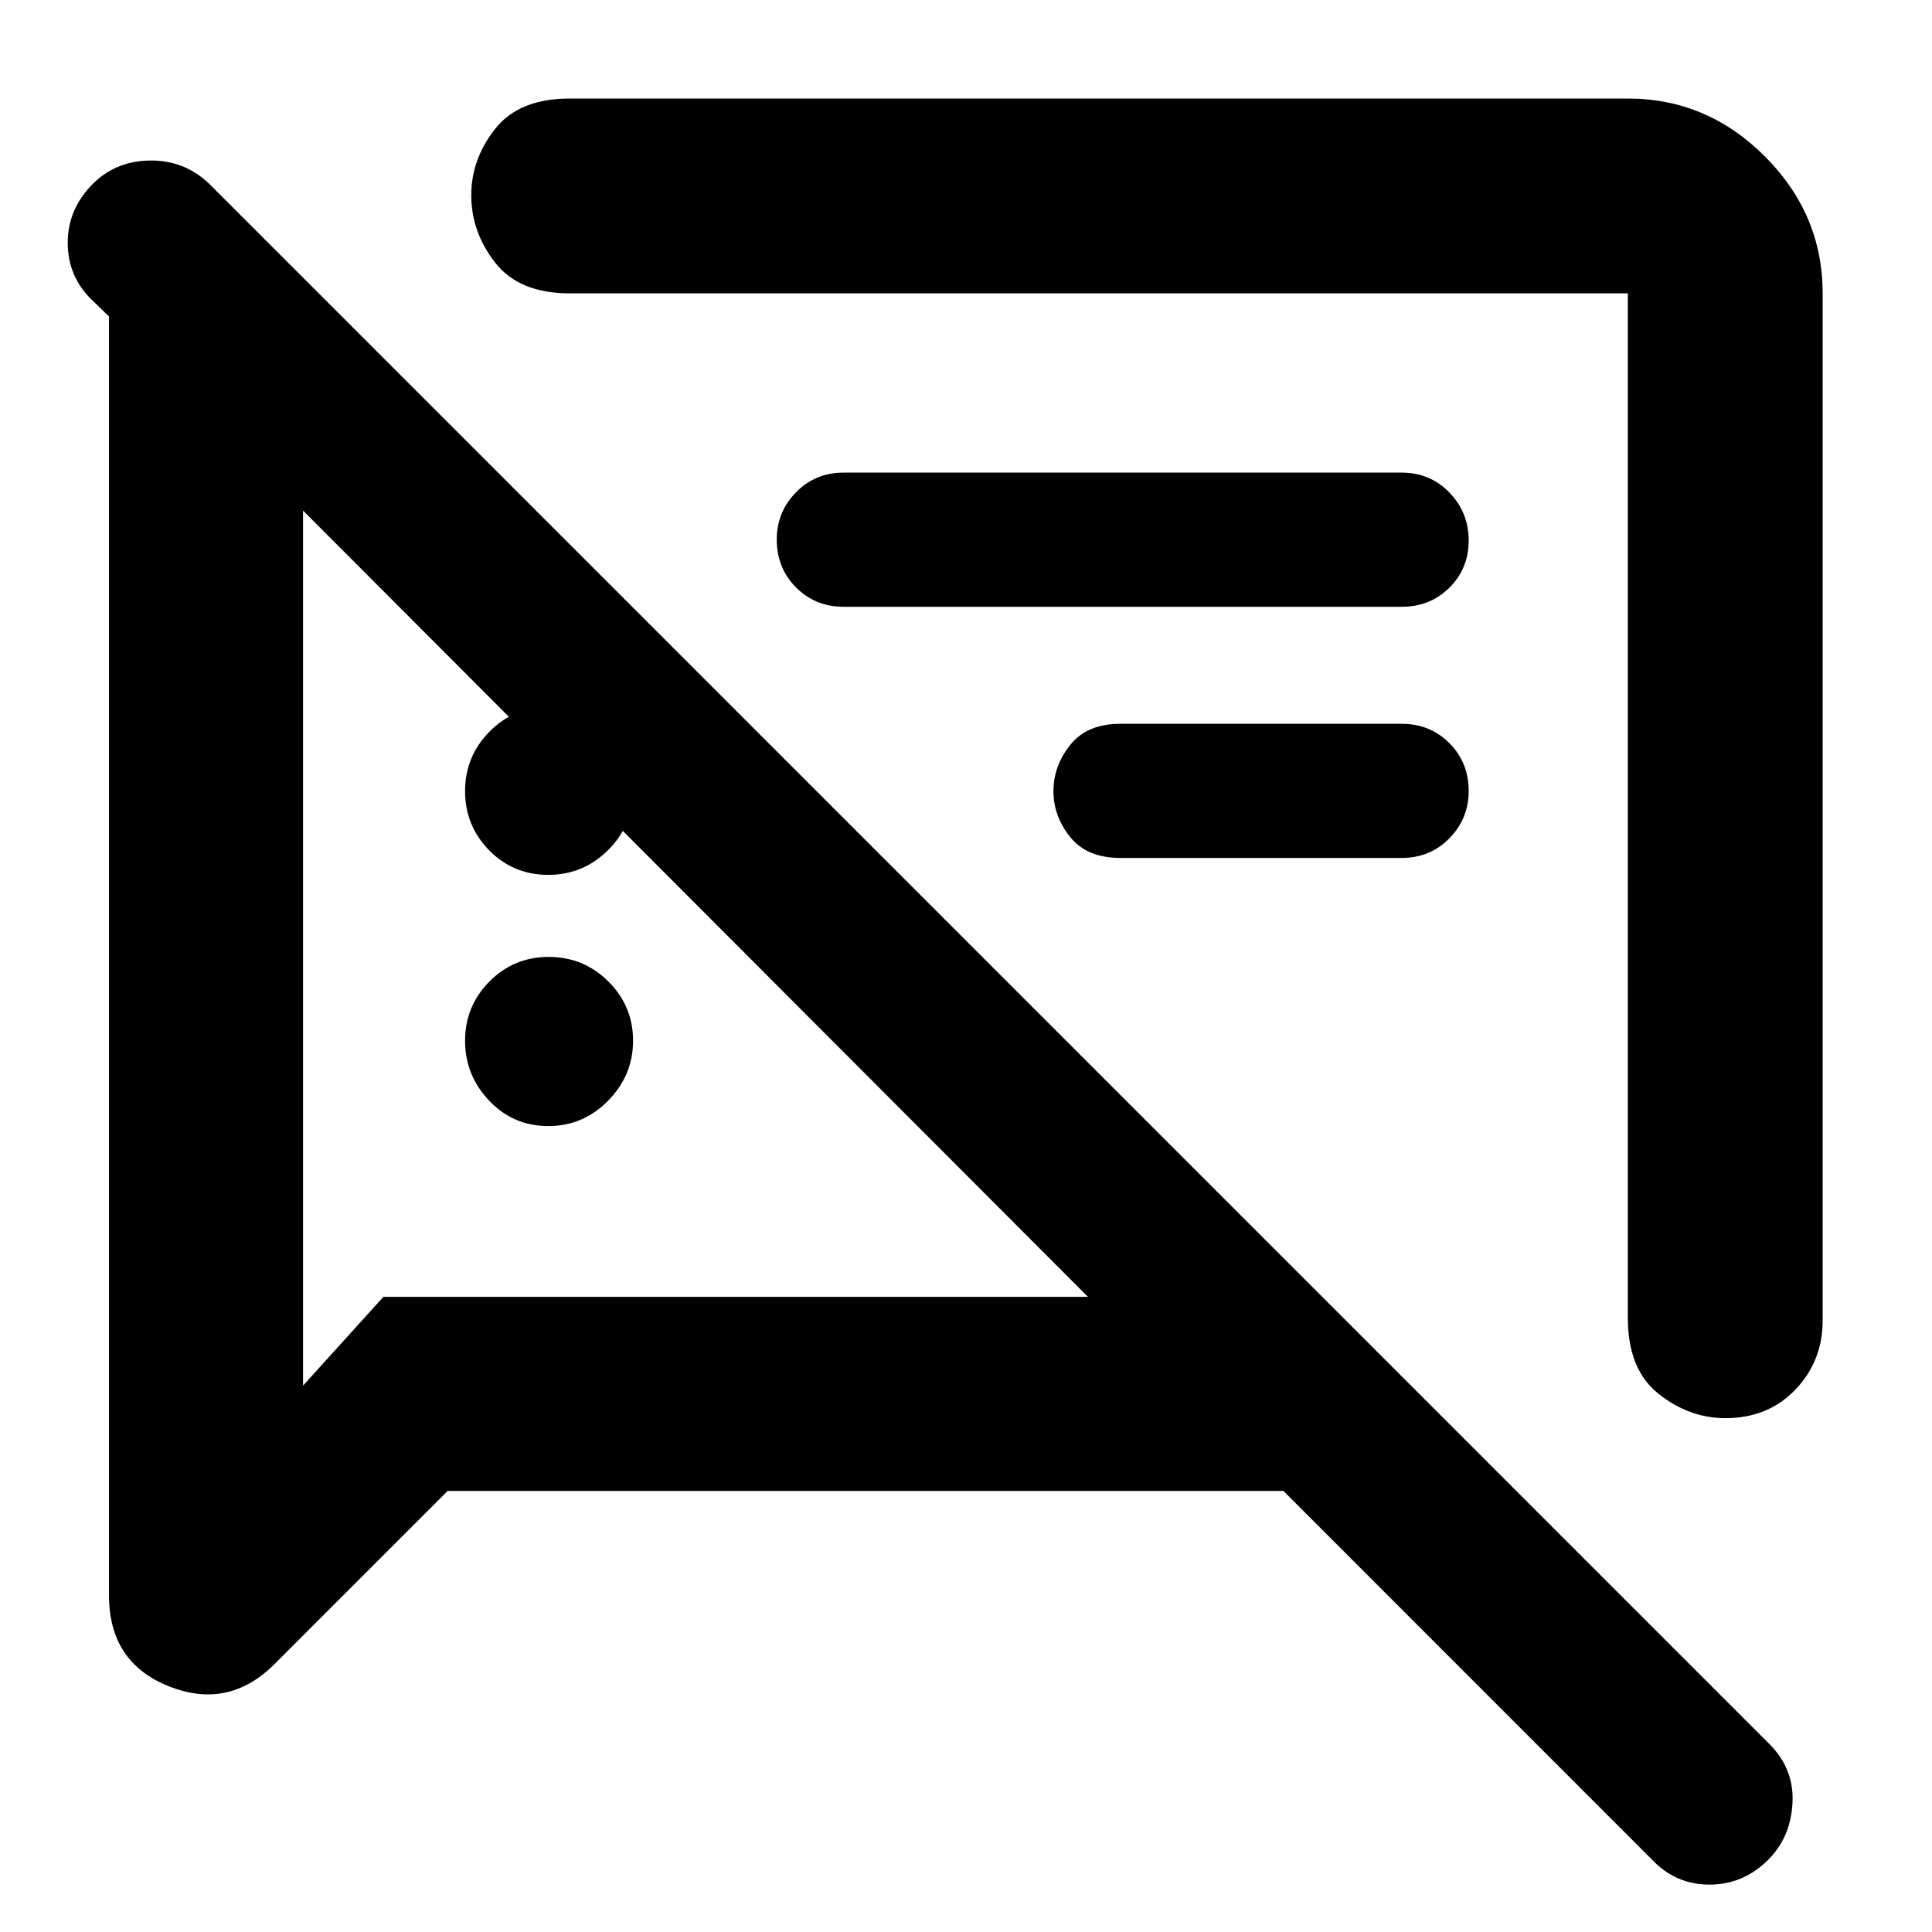 <svg xmlns="http://www.w3.org/2000/svg" height="40" viewBox="0 -960 960 960" width="40"><path d="M272.42-400.46q-17.36 0-29.35-12.61-11.98-12.61-11.98-29.82 0-17.2 12.11-29.41 12.12-12.21 29.48-12.21t29.62 12.21q12.27 12.21 12.27 29.41 0 17.21-12.4 29.82-12.39 12.61-29.75 12.61Zm633.25-413.77v510.35q0 20.24-13.57 34.39-13.56 14.16-34.76 14.16-18.01 0-33.25-12.12-15.23-12.11-15.23-37.67v-509.11H283.1q-25.13 0-37.03-15.23-11.9-15.24-11.9-33.51 0-18.03 11.9-33.05 11.9-15.02 37.03-15.02h525.76q39.34 0 68.07 28.73 28.74 28.73 28.74 68.08ZM696.45-533.68H556.78q-16.66 0-25-10.38-8.33-10.38-8.33-22.83 0-12.46 8.33-22.96 8.34-10.5 25-10.5h139.67q14.17 0 23.75 9.62t9.58 23.83q0 13.65-9.58 23.44-9.58 9.78-23.75 9.78ZM222.43-219.16l-86.02 86.03q-22.87 22.87-52.57 11.01-29.69-11.86-29.69-45.16v-635.45l-8.69-8.43q-11.75-11.51-11.8-28.06-.05-16.56 12.01-28.95 11.39-11.73 28.55-12.06 17.17-.34 29.56 11.39L879.33-93.29q12.29 12.39 11.34 29.34-.95 16.95-11.99 27.99-12.4 12.41-29.24 12.41-16.83 0-28.56-12.39L637.71-219.16H222.43ZM536.8-541.9Zm-264.38 16.62q-17.36 0-29.35-12.2-11.98-12.21-11.98-29.42 0-17.2 12.11-29.53 12.12-12.32 29.48-12.32t29.62 12.2q12.27 12.21 12.27 29.42 0 17.2-12.4 29.53-12.39 12.32-29.75 12.32Zm424.1-133.21h-277.3q-14.1 0-23.68-9.62t-9.58-23.83q0-13.65 9.58-23.44 9.58-9.78 23.68-9.78h277.3q14.1 0 23.68 9.9t9.58 23.83q0 13.94-9.58 23.44-9.58 9.5-23.68 9.5ZM345.93-511.61ZM150.58-706.29v434.8l39.91-44.1h350.12l-390.03-390.7Z"/></svg>